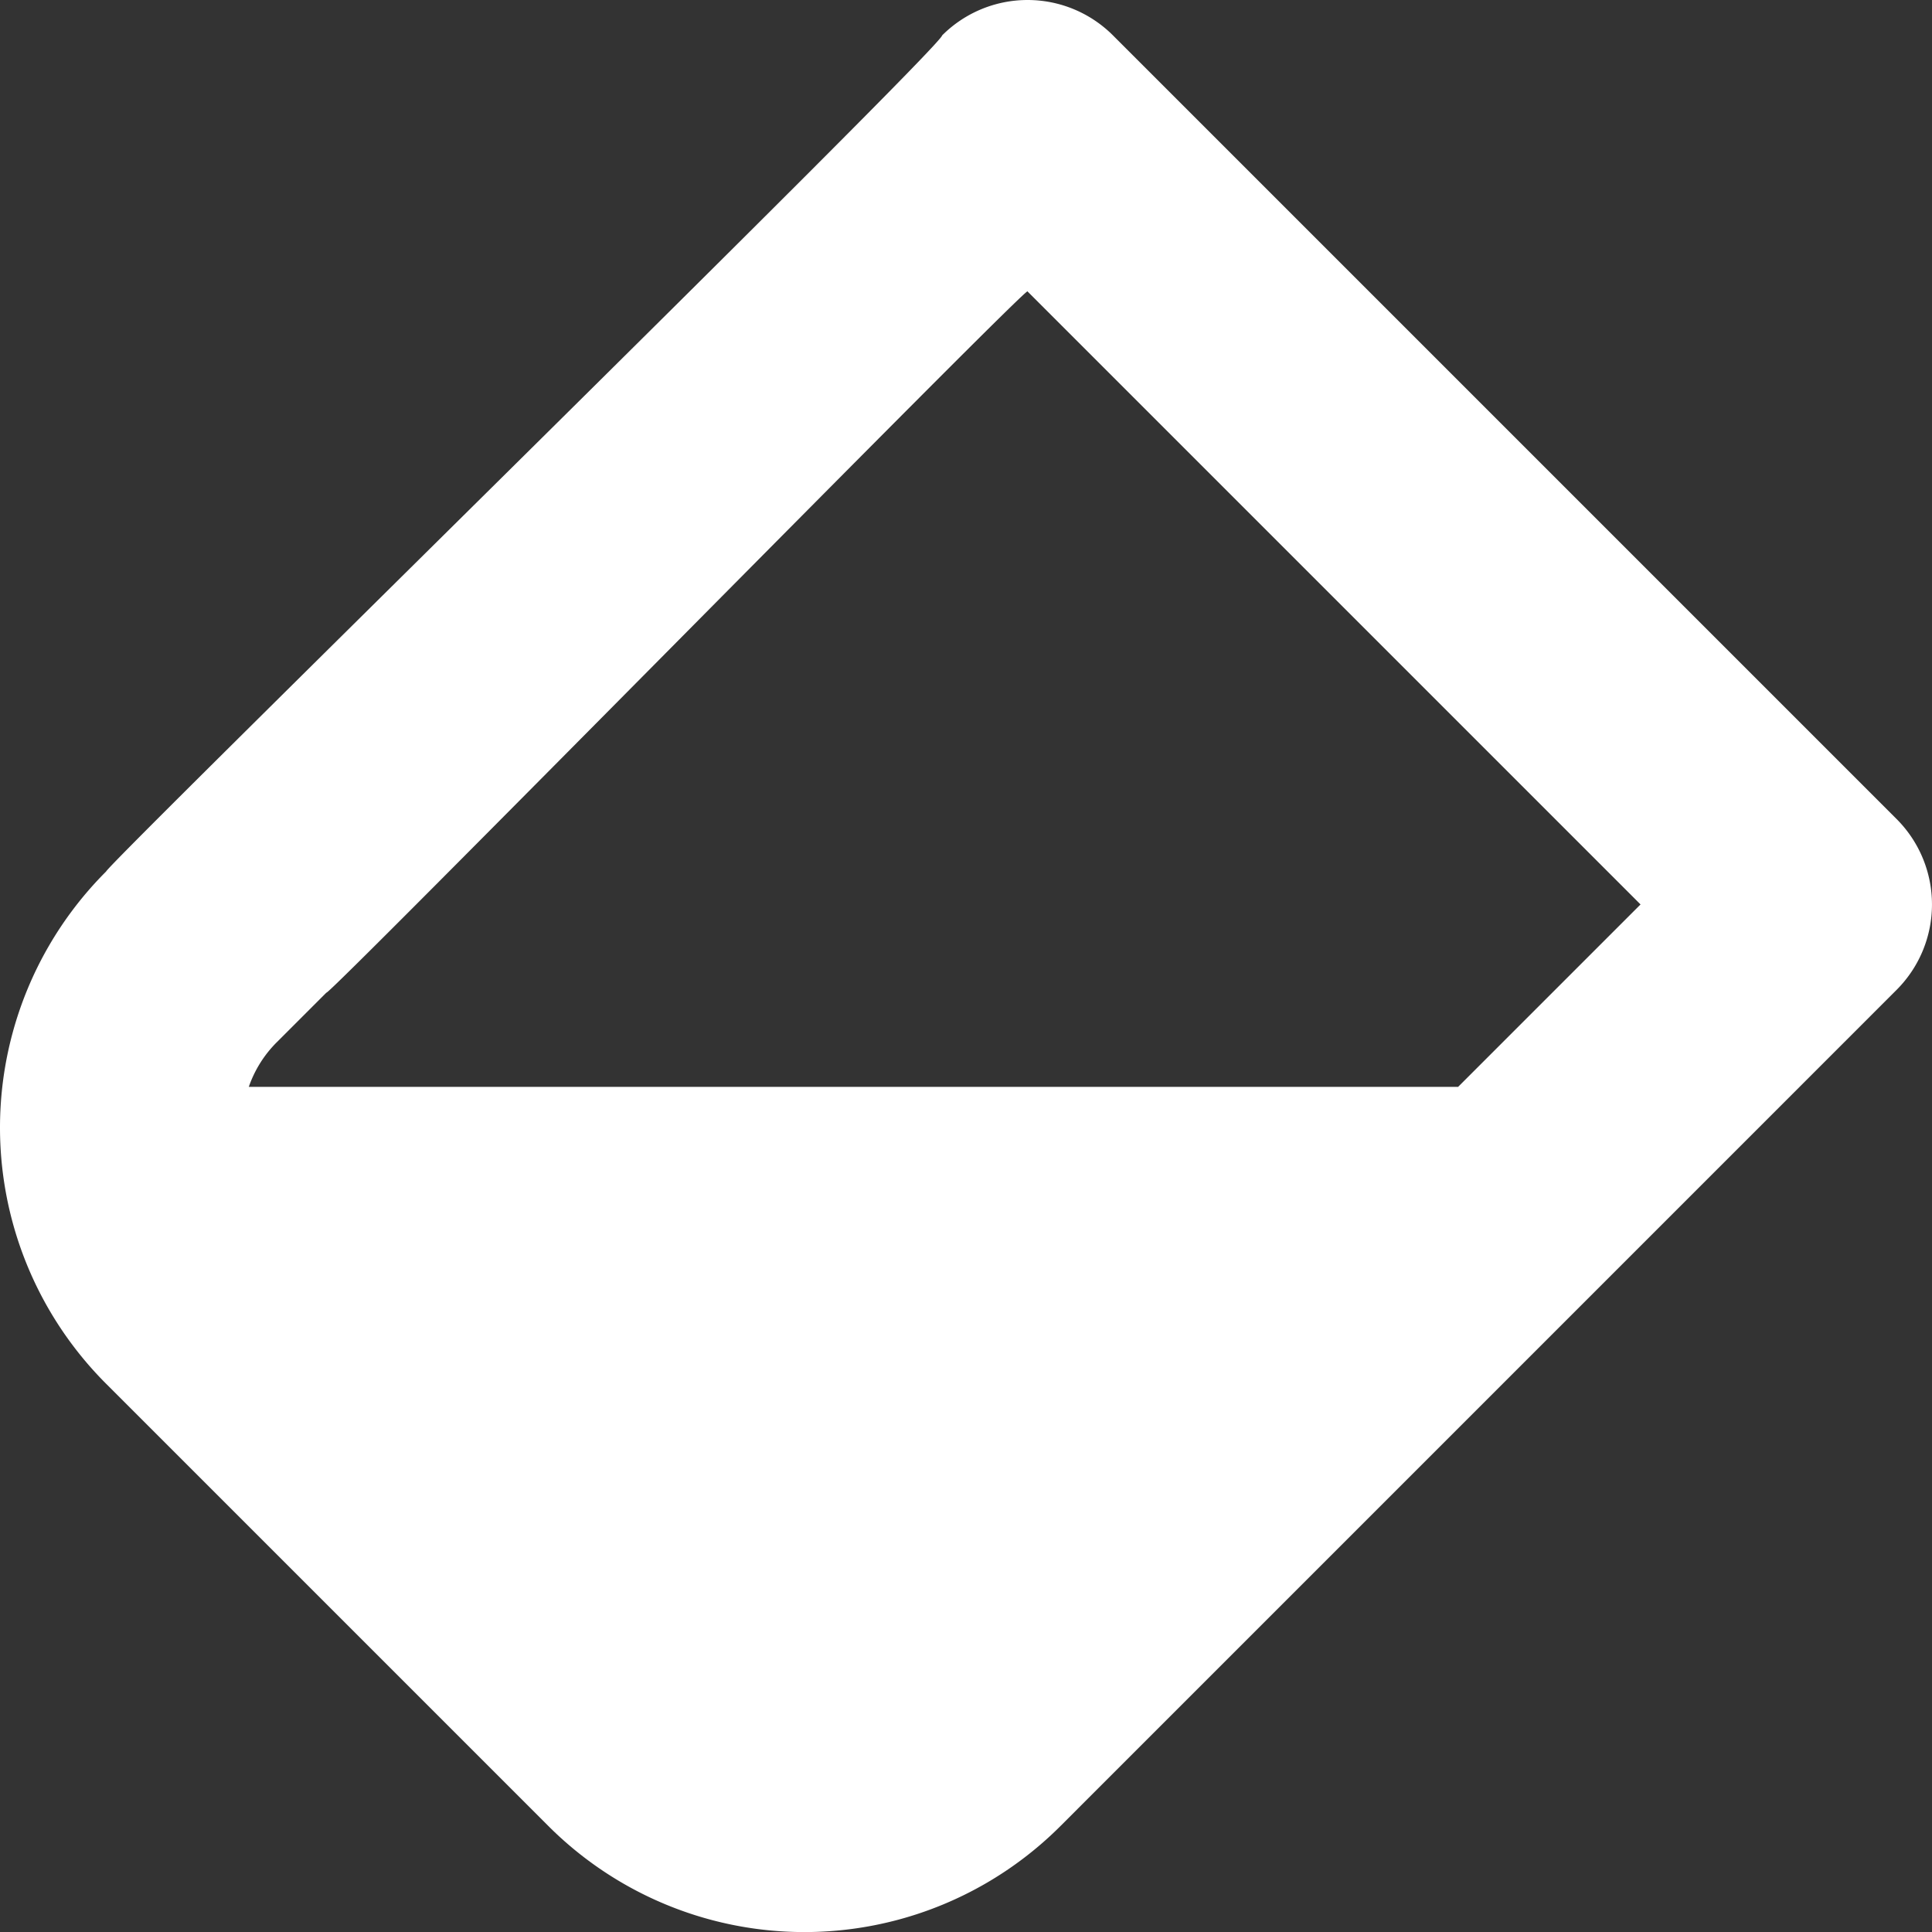 <svg xmlns="http://www.w3.org/2000/svg" width="36" height="36.001" viewBox="0 0 36 36.001">
  <rect x="0" y="0" width="36" height="36.001" fill="#333333" stroke="none"/>
  <path id="Icon_awesome-fill" data-name="Icon awesome-fill" d="M35.341,15.262,20.738.659a2.25,2.25,0,0,0-3.182,0C17.527.9,2.061,16.046,1.977,16.239a6.749,6.749,0,0,0,0,9.545l8.24,8.24a6.748,6.748,0,0,0,9.545,0L35.341,18.444a2.251,2.251,0,0,0,0-3.182Zm-8.172,4.99H4.636a2.183,2.183,0,0,1,.522-.832l.925-.925c-.056.168,13.19-13.316,13.064-13.064L30.569,16.853l-3.4,3.4Z" transform="translate(0)" fill="#fff"/>
</svg>
